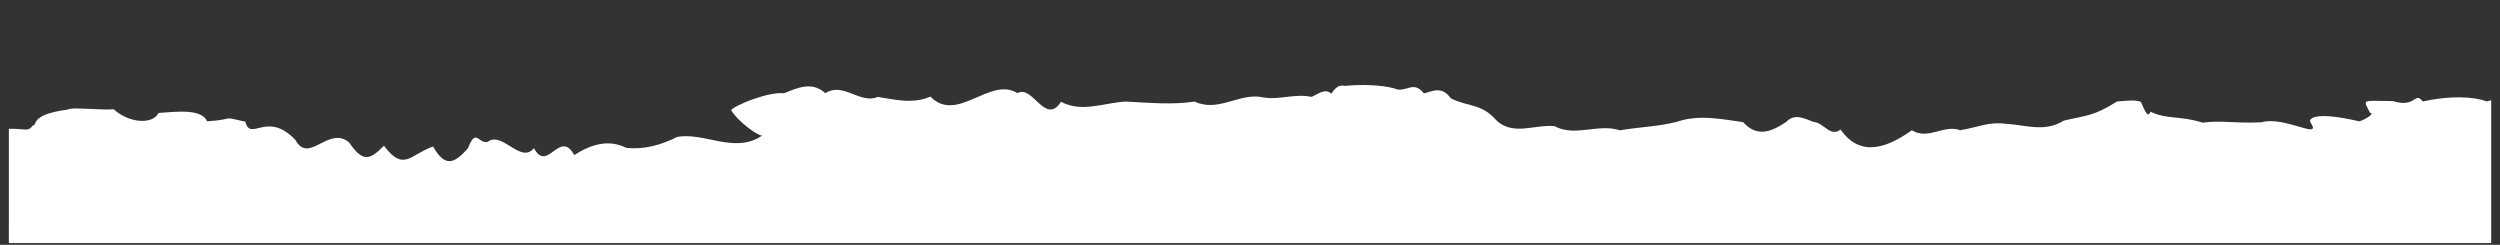 <svg xmlns="http://www.w3.org/2000/svg" xmlns:xlink="http://www.w3.org/1999/xlink" width="1920" zoomAndPan="magnify" viewBox="0 0 1440 141" height="188" preserveAspectRatio="xMidYMid meet" version="1.0"><rect x="0" y="0" width="1440" height="141" fill="#333333" stroke="none"/><defs><clipPath id="83632c4dc9"><path d="M 5.07 48 L 1434.93 48 L 1434.93 140.008 L 5.07 140.008 Z M 5.07 48 " clip-rule="nonzero"/></clipPath></defs><g clip-path="url(#83632c4dc9)"><path fill="#ffffff" d="M 5.07 354.648 C 6.078 354.973 7.141 355.336 8.391 355.789 C 29.117 349.926 33.742 352.855 40.621 355.629 C 53.422 355.418 52.102 365.016 66.16 358.238 C 89.844 349.262 73.918 345.09 86.793 353.977 C 102.977 344.094 110.766 358.098 117.555 350.582 C 119.496 358.312 133.703 350.109 141.129 343.762 C 154.566 351.367 162.762 332.25 171.234 338.859 C 181.879 345.09 192.812 328.93 203.012 339.211 C 213.262 343.762 219.465 341.605 229.73 341.605 C 238.75 342.031 247.738 340.68 256.758 347.457 C 265.801 348.504 274.82 351.746 283.836 353.234 C 294.512 363.285 305.516 367.5 316.828 356.797 C 323.219 352.34 328.141 362.973 335.547 349.02 C 340.801 332.84 346.102 351.176 351.383 348.199 C 360.508 348.855 369.664 346.348 378.879 344.379 C 392.27 339.191 401.953 341.652 415.059 340.402 C 431.133 338.316 441.973 339.48 458.445 336.707 C 477.516 335.355 486.652 340.59 501.562 348.27 C 508.852 352.895 517.562 353.125 527.145 356.23 C 528.707 335.309 526.949 360.301 530.789 335.996 C 539.688 345.426 548.945 336.445 558.219 337.297 C 567.469 343.906 576.793 340.996 585.809 336.898 C 588.676 346.922 596.906 328.988 600.293 337.16 C 608.84 332.75 616.691 348.531 624.672 330.363 C 632.672 320.527 640.766 327.941 649.785 323.395 C 654.297 328.562 658.301 316.477 662.73 322.711 C 679.129 326.684 687.703 323.773 701.355 328.062 C 710.953 339.074 720.973 326.914 731.098 338.934 C 741.273 345.32 751.445 363.395 761.555 348.578 C 766.18 345.379 769.176 343.148 773.836 354.039 C 786.211 357.285 801.5 356.25 814.16 356.148 C 825.426 360.086 821.238 364.535 834.203 360.465 C 849.473 358.496 864.727 379.512 879.977 360.465 C 891.074 366.215 902.867 355.844 913.27 361.102 C 926.008 352.402 938.762 367.188 951.516 360.695 C 957.832 361.977 964.211 362.605 970.656 362.586 C 977.102 362.566 983.477 361.895 989.785 360.578 C 999.961 365.652 1007.703 367.973 1016.172 356.387 C 1020.031 357.027 1024.055 346.152 1028.41 351.434 C 1037.215 350.629 1049.738 350.961 1059.105 349.945 C 1073.301 338.934 1087.832 326.352 1101.891 346.867 C 1109.797 357.266 1108.281 341.559 1114.125 342.938 C 1121.395 331.844 1126.457 340.727 1134.863 336.797 C 1145.961 359.91 1157.578 328.414 1168.816 329.672 C 1184.906 333.082 1201.973 342.863 1217.305 332.039 C 1232.363 341.863 1248.75 342.91 1264.688 341.773 C 1272.43 329.43 1276.191 344.379 1283.695 344.094 C 1291.859 342.957 1298.789 342.125 1307.805 350.703 C 1325.035 354.824 1337.465 356.648 1356.277 360.559 C 1370.973 351.629 1385.688 360.695 1400.387 360.465 C 1412.102 368.109 1424.219 367.973 1434.93 365.863 L 1434.93 57.711 L 1432.359 58.441 C 1424.625 55.457 1410.633 55.078 1395.512 58.441 C 1390.73 52.332 1391.758 62.418 1378.336 58.23 C 1359.922 58.062 1361.105 56.824 1365.102 64.98 C 1368.062 65.191 1363.02 68.602 1358.996 69.906 C 1333.793 64.027 1329.586 68.059 1330.816 70.453 C 1338.059 81.25 1316.168 66.586 1302.578 70.453 C 1286.652 71.191 1279.746 69.176 1268.691 70.645 C 1255.078 66.375 1248.504 69.027 1238.707 64.34 C 1237.164 68.465 1235.293 63.492 1233.16 58.703 C 1229.848 57.188 1222.863 58.277 1219.406 58.441 C 1205.938 67.039 1201.141 66.543 1188.738 69.48 C 1177.73 76.426 1166.418 71.875 1155.578 71.332 C 1145.305 70 1140.293 73.105 1129.102 75.027 C 1119.852 71.477 1110.547 80.898 1101.262 75.027 C 1088.555 83.961 1072.23 91.828 1060.16 74.621 C 1054.168 79.246 1050.855 70.738 1044.355 70.148 C 1039.617 68.344 1033.625 65.035 1028.75 70.312 C 1020.492 75.758 1012.234 79.457 1003.973 70.312 C 991.191 68.613 978.301 65.766 965.547 70.266 C 953.754 73.086 944.477 73.086 933 75.074 C 920.672 70.934 907.203 79.078 895.469 72.68 C 884.016 71.359 870.402 79.152 860.746 68.059 C 852.637 59.598 845.34 61.465 835.637 56.641 C 830.672 49.457 825.203 52.441 820.164 53.82 C 813.895 45.785 809.75 53.988 803.102 50.91 C 794.98 48.746 783.457 48.59 775.059 49.457 C 773.281 49.391 770.562 48.09 766.891 53.961 C 763.062 50.547 759.223 54.32 755.387 55.809 C 745.953 53.719 736.887 57.75 727.492 56.086 C 714.301 53.035 701.93 65.016 688.082 58.508 C 674.922 60.496 661.742 59.164 648.59 58.508 C 636.254 59.027 623.312 65.137 611.125 58.617 C 602.133 72.719 594.68 48.449 586.086 53.672 C 570.227 43.727 551.32 71.461 535.914 55.641 C 525.645 60.07 515.566 57.371 505.578 55.828 C 495.543 60.191 485.57 46.988 475.426 53.672 C 467.594 46.637 459.379 50.613 451.547 53.746 C 443.027 52.582 423.215 60.59 421.137 63.434 C 425.277 70.398 437.227 78.691 439.07 78.051 C 423.262 88.922 405.633 75.934 390.105 78.875 C 380.328 83.727 370.562 86.27 360.695 85.152 C 350.824 80.223 340.883 82.832 330.758 89.32 C 322.348 73.992 315.367 100.008 307.531 85.301 C 300.059 94.766 289.246 75.297 280.914 81.695 C 275.367 82.996 274.266 73.309 269.531 85.391 C 261.059 95.145 255.988 95.766 249.441 84.395 C 236.355 88.922 232.59 99.25 221.16 83.941 C 212.836 92.426 208.941 93.52 200.996 81.953 C 189.094 72.219 177.965 94.895 170.133 80.586 C 153.707 63.363 144.355 82 141.352 70.109 C 126.348 66.652 136.598 68.742 119.32 69.879 C 116.035 62.391 101.34 64.379 91.324 65.062 C 87.875 71.961 74.141 70.914 65.484 62.91 C 59.656 63.695 40.586 61.438 39.07 63.121 C 16.871 65.969 21.793 72.266 18.859 72.293 C 16.168 76.211 14.016 73.945 5.105 74.195 Z M 5.07 354.648 " fill-opacity="1" fill-rule="nonzero"/></g></svg>